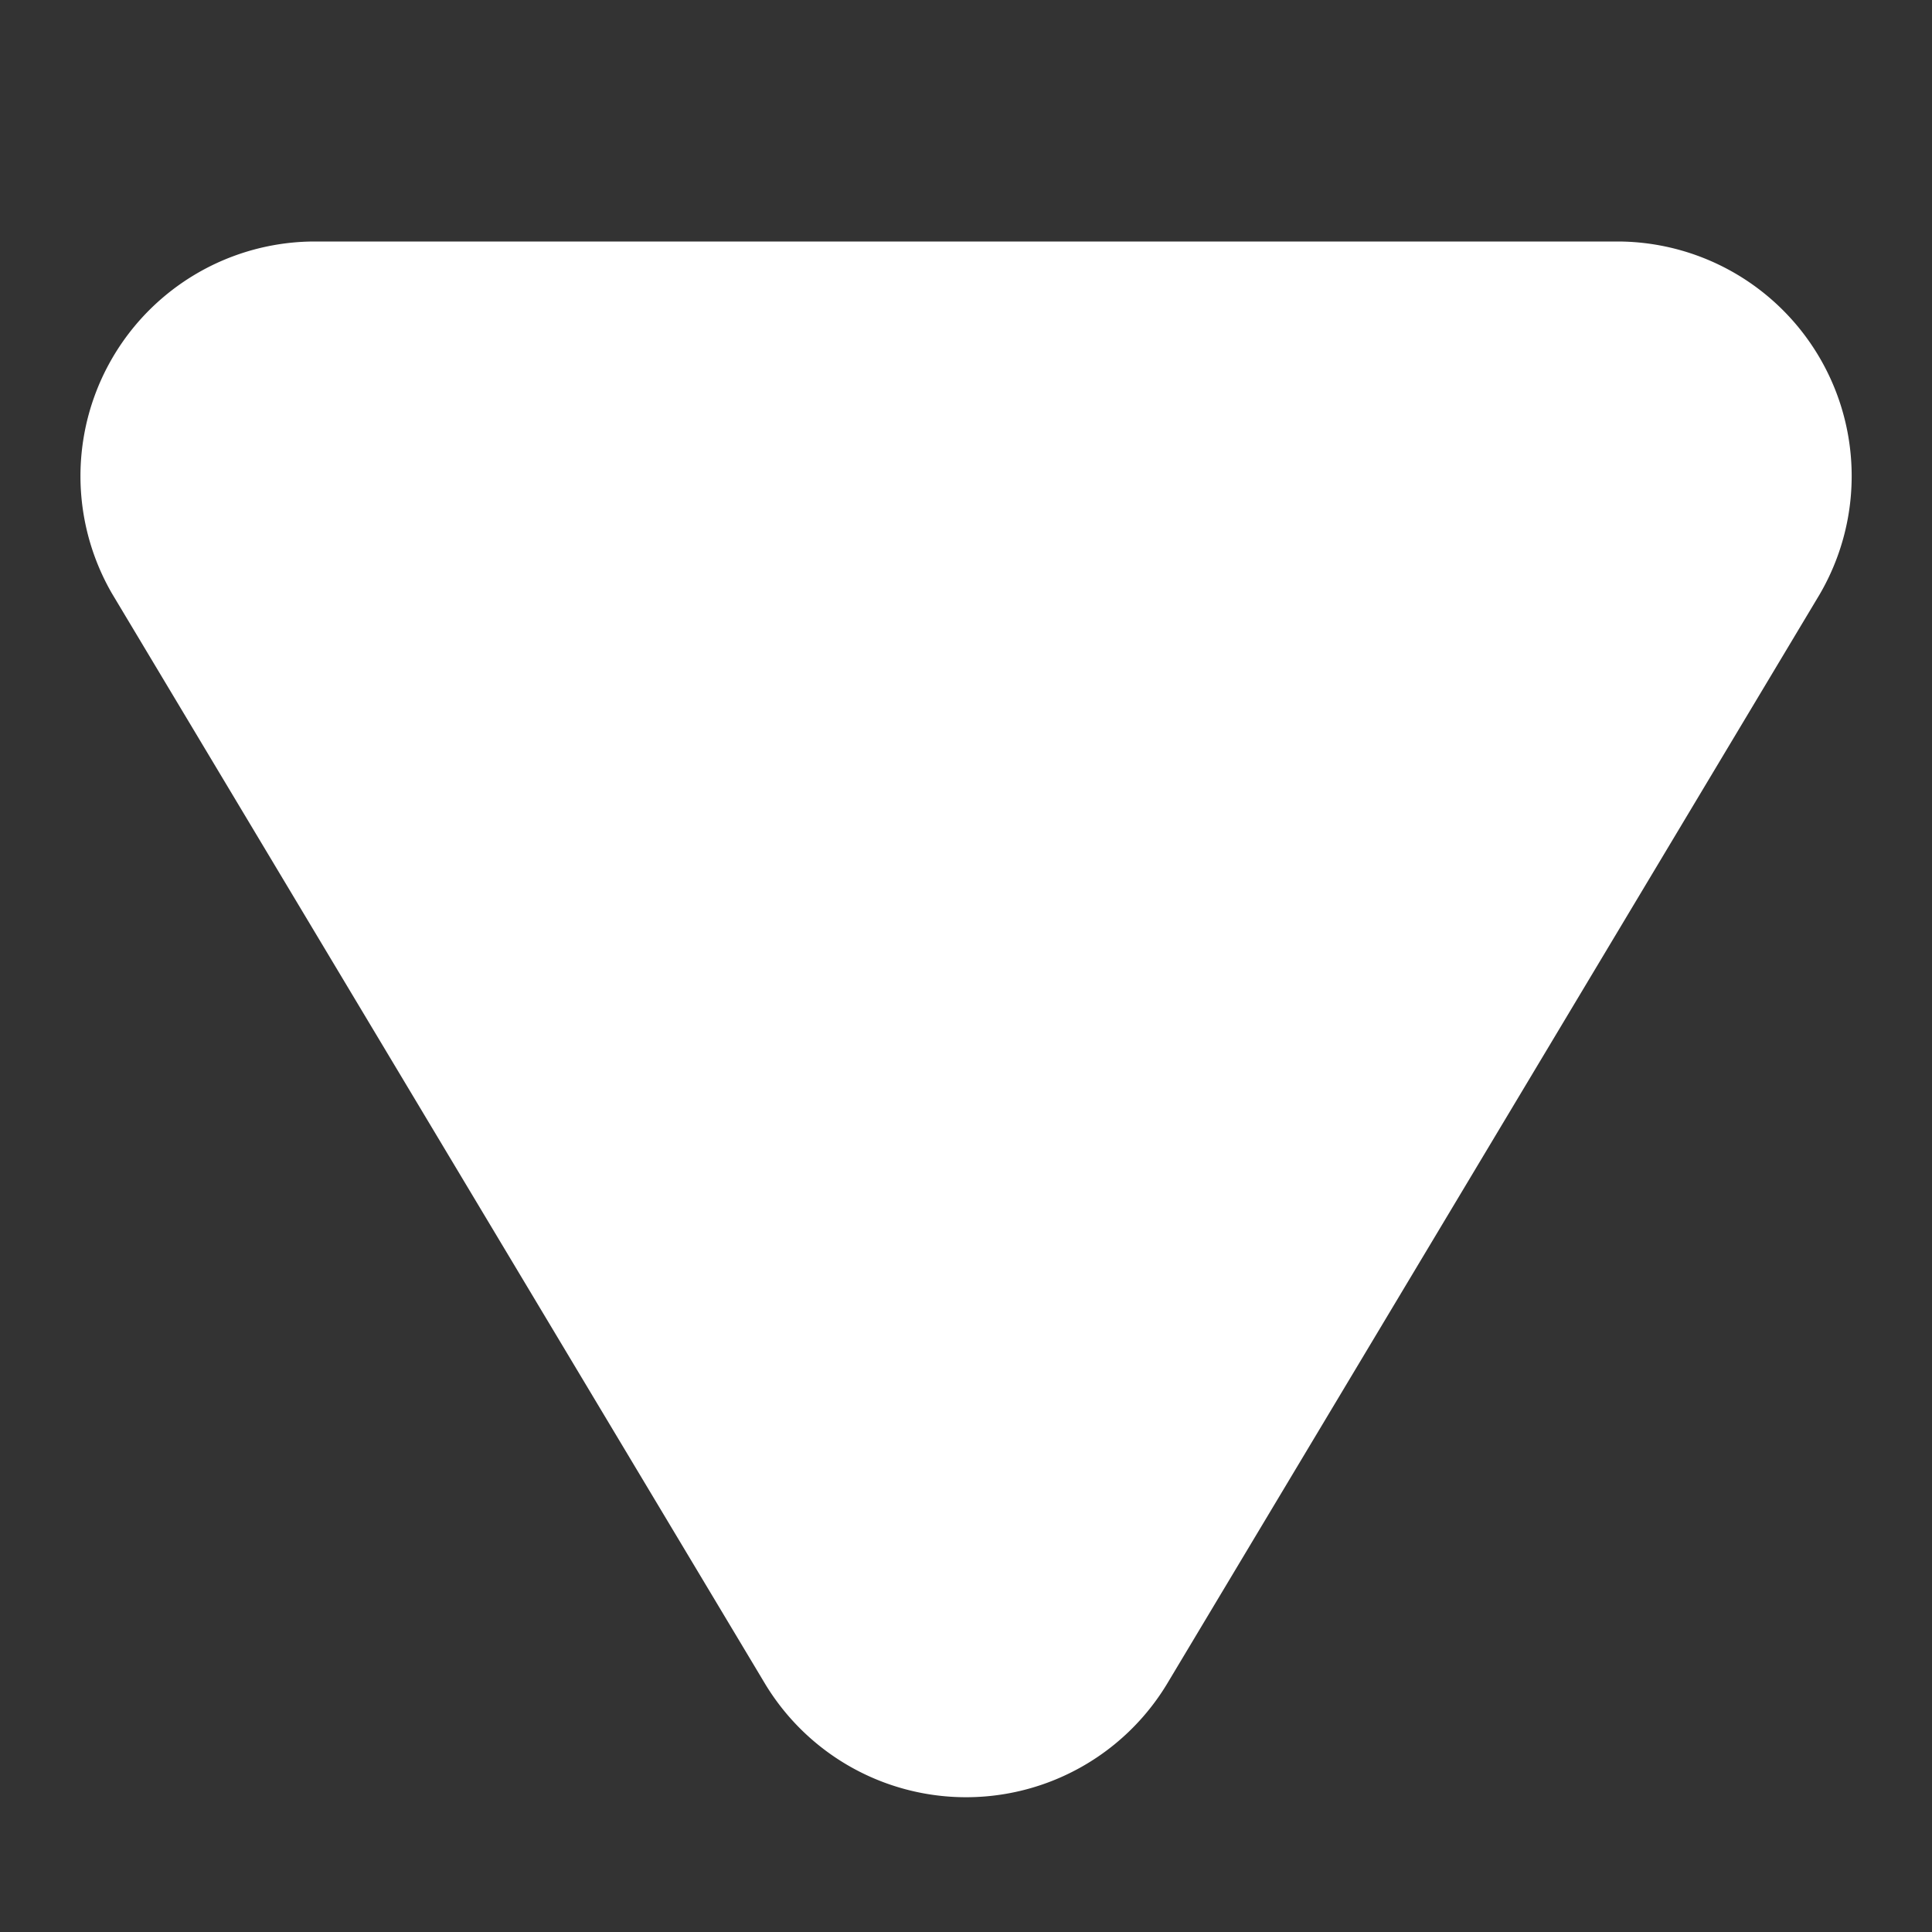<!--
version: "2.0"
unicode: "f6ae"
-->
<svg
  xmlns="http://www.w3.org/2000/svg"
  width="24"
  height="24"
  viewBox="0 0 24 24"
  fill="white"
>
  <rect x="0" y="0" width="24" height="24" fill="#333333" stroke="none"/>
  <path d="M20.118 3h-16.225a2.914 2.914 0 0 0 -2.503 4.371l8.116 13.549a2.917 2.917 0 0 0 4.987 .005l8.11 -13.539a2.914 2.914 0 0 0 -2.486 -4.386z" />
</svg>
